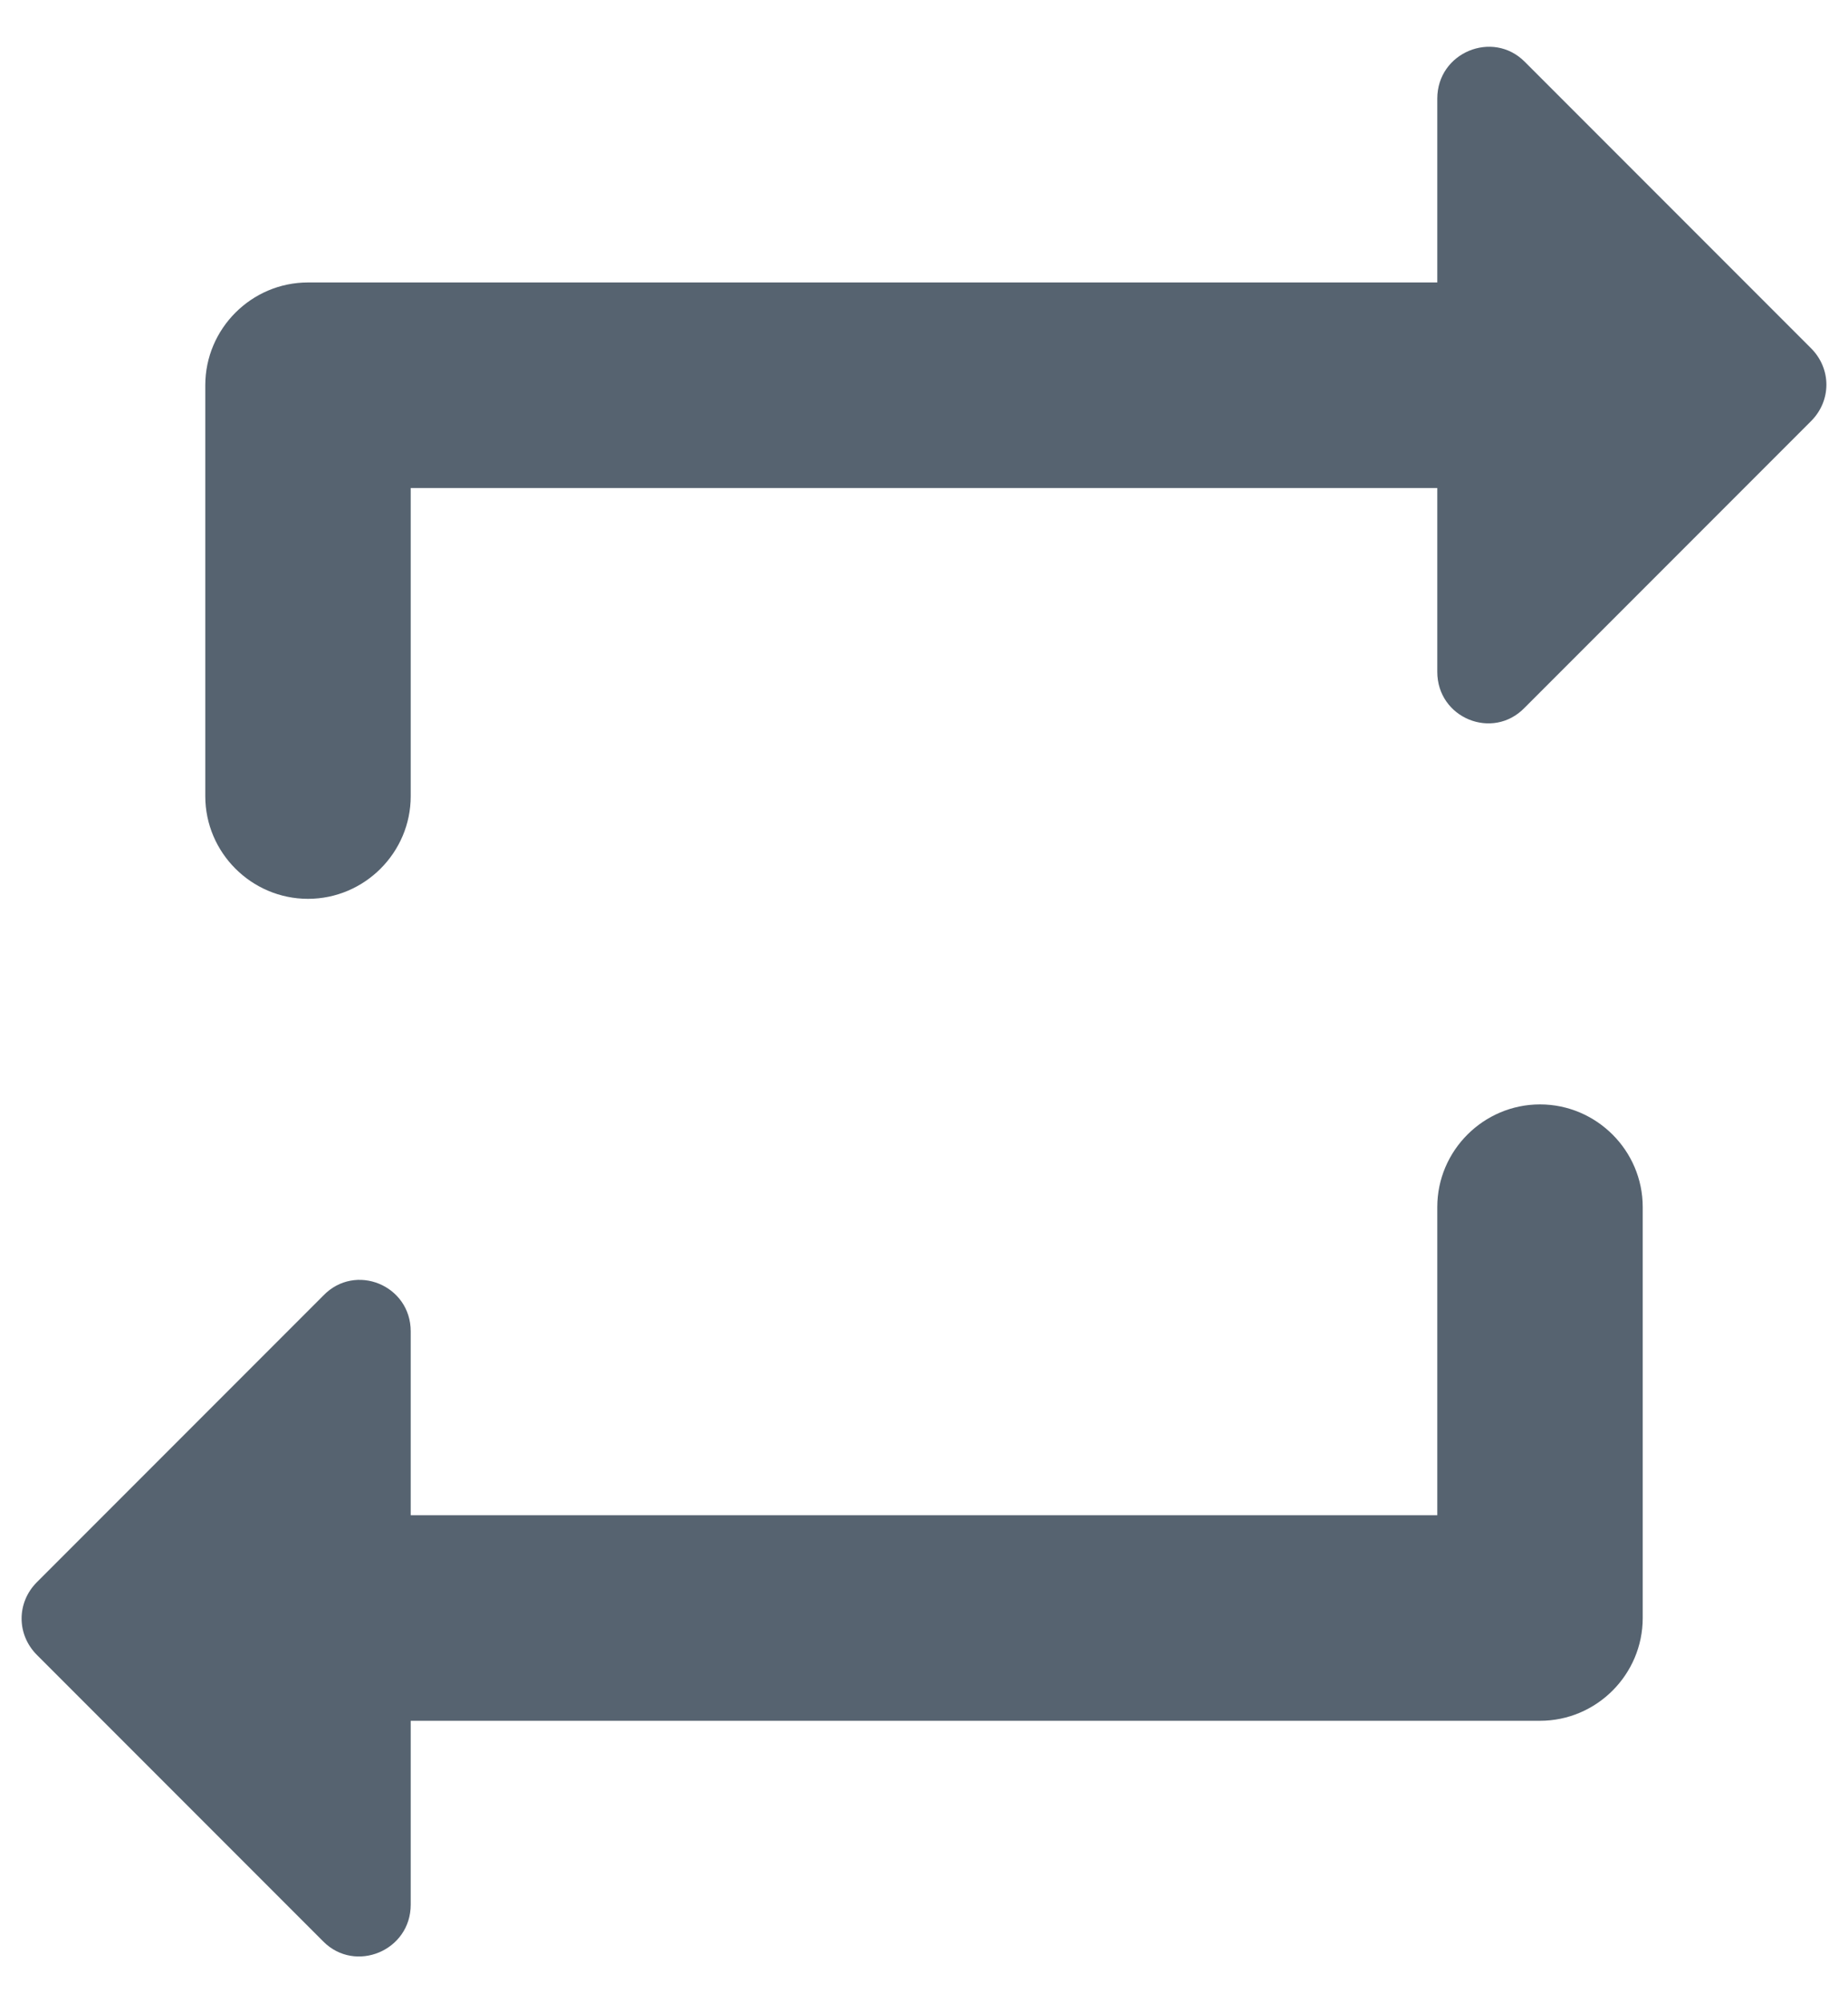<svg width="12" height="13" viewBox="0 0 12 13" fill="none" xmlns="http://www.w3.org/2000/svg">
<path d="M2.667 3.167H9.333V4.36C9.333 4.66 9.693 4.807 9.9 4.593L11.76 2.733C11.893 2.6 11.893 2.393 11.76 2.26L9.9 0.4C9.693 0.193 9.333 0.34 9.333 0.64V1.833H2C1.633 1.833 1.333 2.133 1.333 2.5V5.167C1.333 5.533 1.633 5.833 2 5.833C2.367 5.833 2.667 5.533 2.667 5.167V3.167ZM9.333 9.833H2.667V8.64C2.667 8.34 2.307 8.193 2.1 8.407L0.24 10.267C0.107 10.4 0.107 10.607 0.24 10.74L2.1 12.6C2.307 12.807 2.667 12.66 2.667 12.36V11.167H10C10.367 11.167 10.667 10.867 10.667 10.5V7.833C10.667 7.467 10.367 7.167 10 7.167C9.633 7.167 9.333 7.467 9.333 7.833V9.833Z" fill="#566370"/>
</svg>
